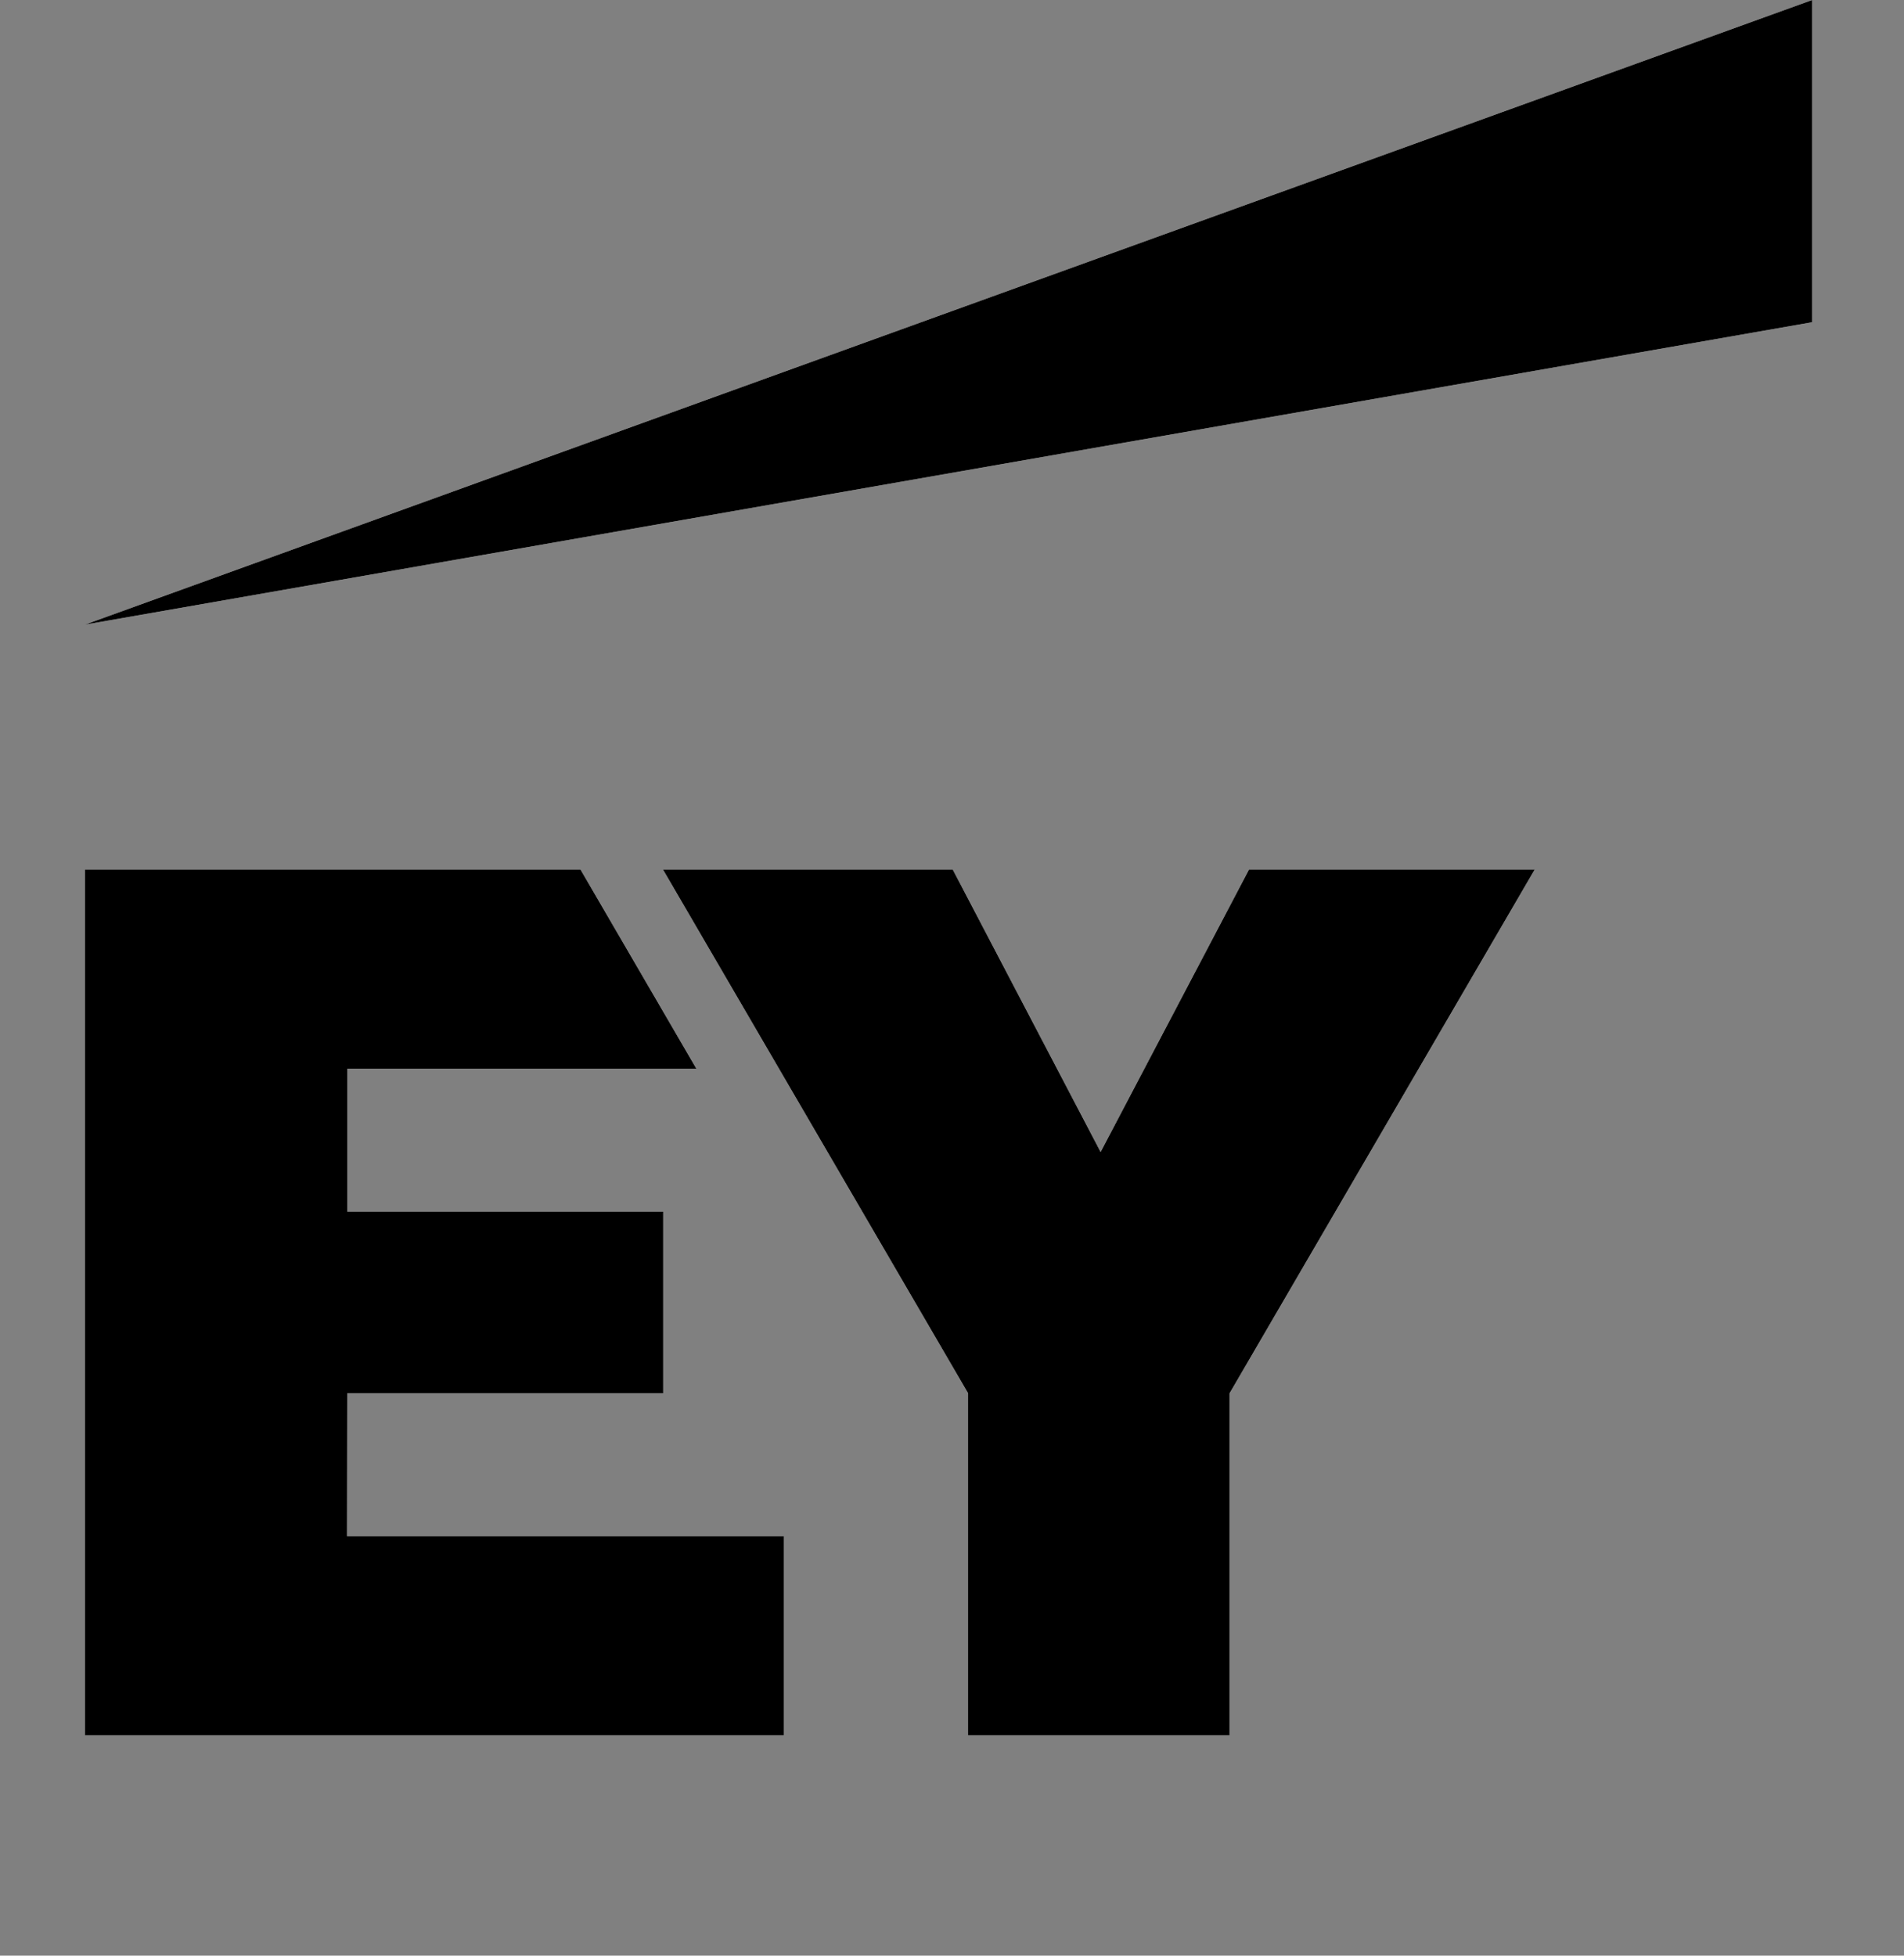 <svg width="37" height="38" viewBox="0 0 37 38" fill="none" xmlns="http://www.w3.org/2000/svg">
<rect x="0" y="0" width="37" height="38" fill="#808080" stroke="none"/>
<g clip-path="url(#clip0_194_668)">
<path fill-rule="evenodd" clip-rule="evenodd" d="M35.216 6.261V0L1.65 12.137L35.216 6.261Z" fill="white"/>
<path fill-rule="evenodd" clip-rule="evenodd" d="M35.216 6.261V0L1.65 12.137L35.216 6.261Z" fill="black"/>
<path fill-rule="evenodd" clip-rule="evenodd" d="M6.744 29.848H15.234V33.719H1.65V16.895H11.28L13.533 20.766H6.748V23.542H12.888V27.071H6.748L6.744 29.848ZM24.272 16.895L21.388 22.384L18.514 16.895H12.883L18.812 27.071V33.719H23.895V27.071L29.824 16.895H24.272Z" fill="white"/>
<path fill-rule="evenodd" clip-rule="evenodd" d="M6.744 29.848H15.234V33.719H1.65V16.895H11.28L13.533 20.766H6.748V23.542H12.888V27.071H6.748L6.744 29.848ZM24.272 16.895L21.388 22.384L18.514 16.895H12.883L18.812 27.071V33.719H23.895V27.071L29.824 16.895H24.272Z" fill="black"/>
</g>
<defs>
<clipPath id="clip0_194_668">
<rect width="33.565" height="33.718" fill="white" transform="translate(1.65)"/>
</clipPath>
</defs>
</svg>
